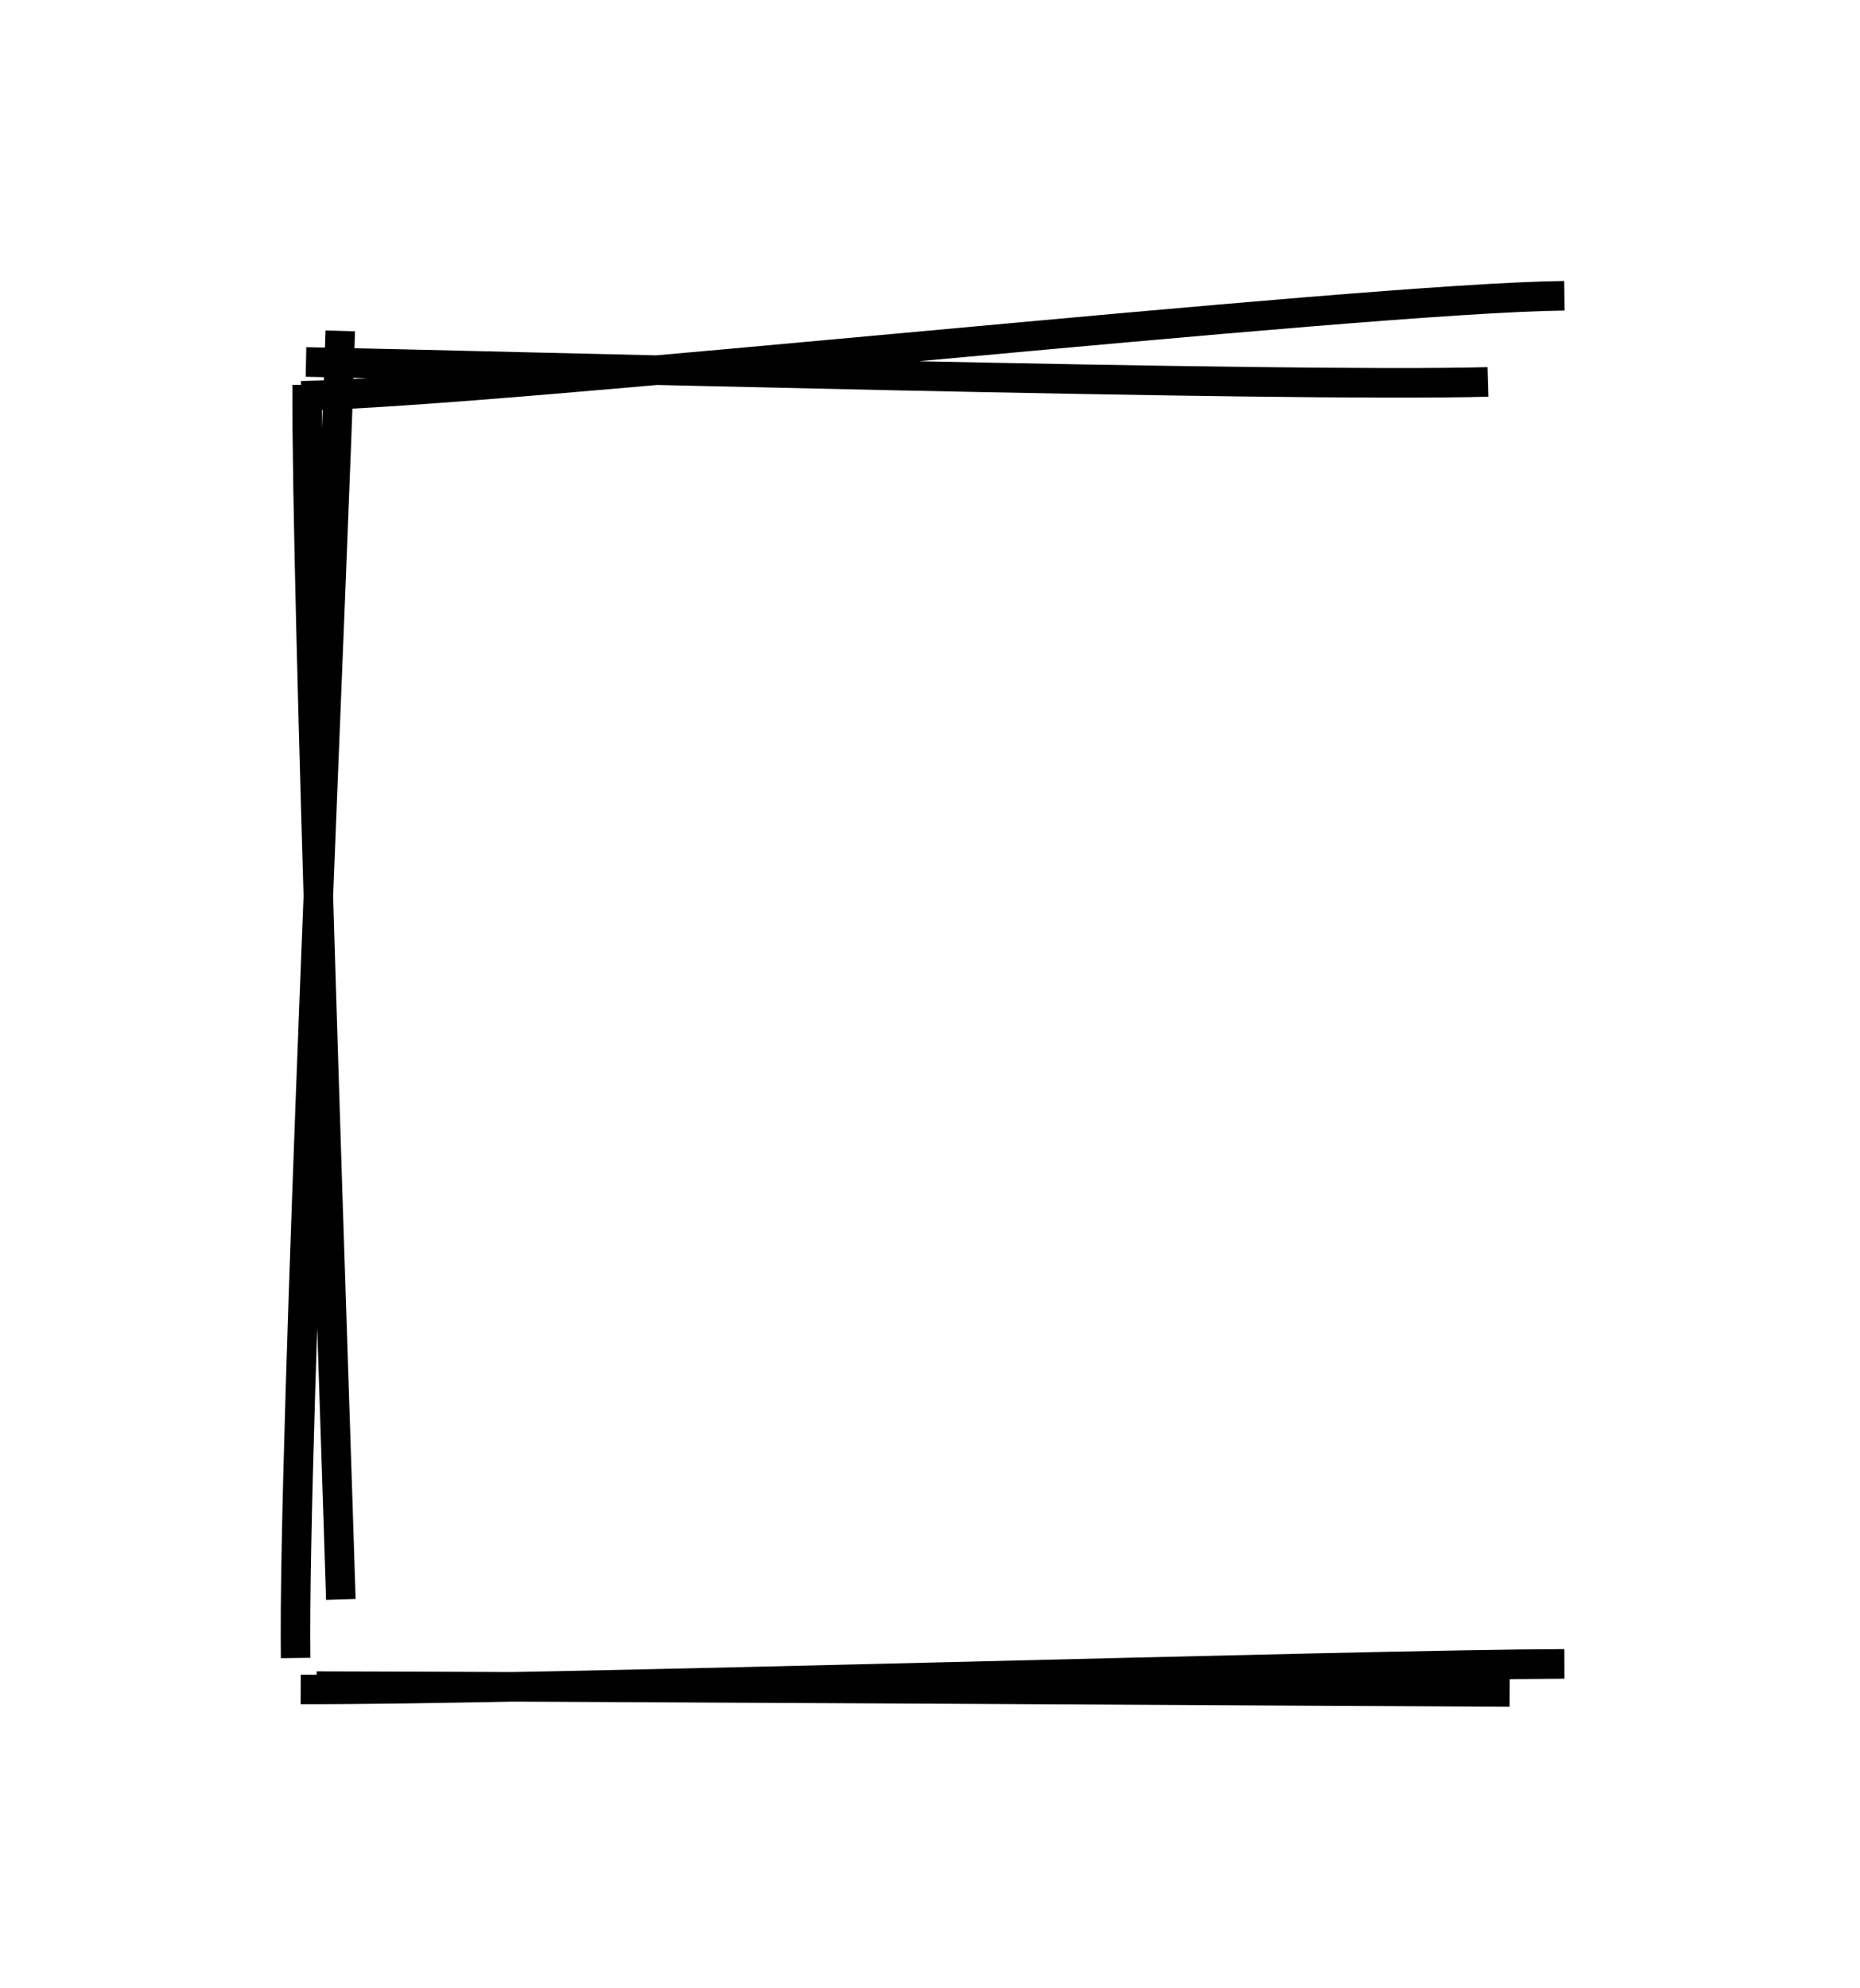 <svg version="1.1" xmlns="http://www.w3.org/2000/svg" viewBox="0 0 62.914 67.207">
  <rect x="0" y="0" width="62.914" height="67.207" fill="transparent"/>
  <g>
    <g transform="translate(10.28 11.823) rotate(0 21.27 -0.131)">
      <path d="M0.07 0.416 C6.624 0.544, 33.153 1.282, 40.049 1.09 M-0.093 1.561 C6.715 1.439, 35.617 -1.743, 42.634 -1.823" style="stroke:#000;stroke-width:1;fill:none"/>
    </g>
  </g>
  <g>
    <g transform="translate(10.417 56.933) rotate(0 21.125 -0.2)">
      <path d="M0.292 0.079 C7.067 0.086, 33.86 0.245, 40.649 0.275 M-0.246 0.189 C7.133 0.219, 35.475 -0.653, 42.497 -0.674" style="stroke:#000;stroke-width:1;fill:none"/>
    </g>
  </g>
  <g>
    <g transform="translate(11.003 11.444) rotate(0 -0.239 22.179)">
      <path d="M0.506 -0.256 C0.287 7.264, -1.102 37.222, -1.003 44.615 M-0.613 1.57 C-0.645 8.583, 0.312 35.658, 0.526 42.636" style="stroke:#000;stroke-width:1;fill:none"/>
    </g>
  </g>
</svg>

